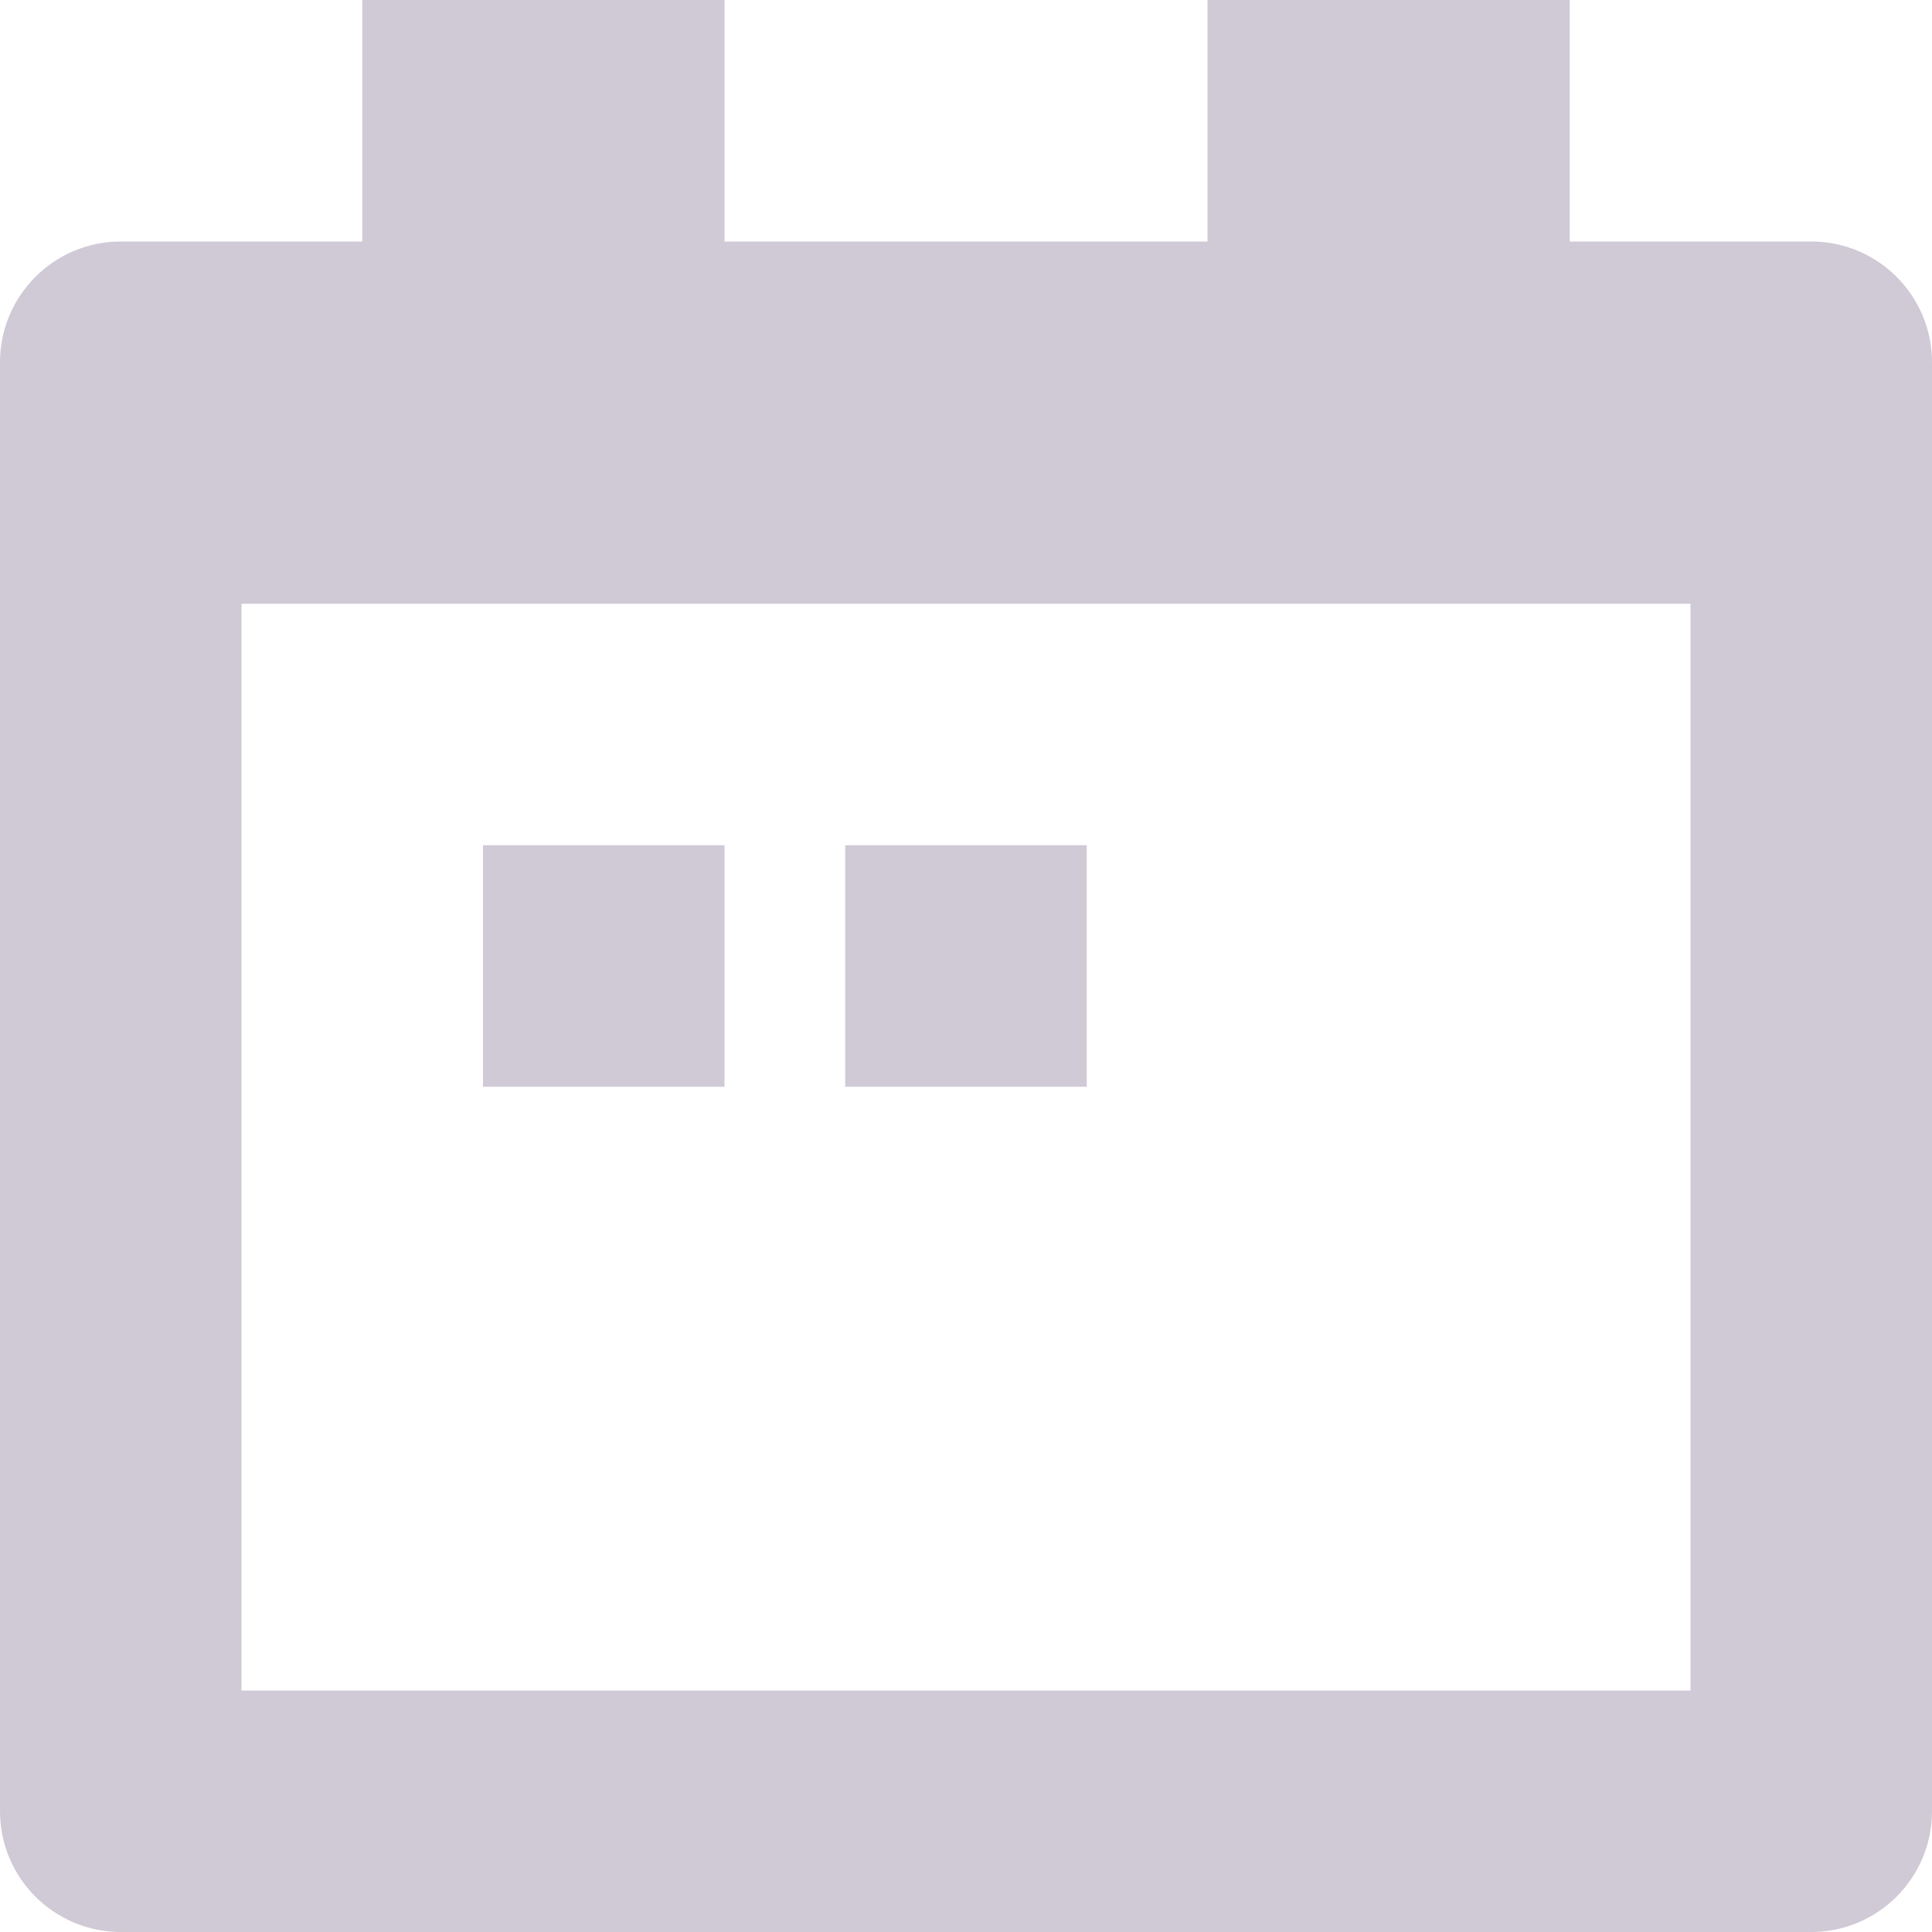 
<svg width="16px" height="16px" viewBox="0 0 16 16" version="1.1" xmlns="http://www.w3.org/2000/svg" xmlns:xlink="http://www.w3.org/1999/xlink">
    <g id="Symbols" stroke="none" stroke-width="1" fill="none" fill-rule="evenodd">
        <g id="Components/Picker/Picked" transform="translate(-208, -16)" fill="#D0C9D6">
            <g id="Icons/24px/Calendar">
                <g transform="translate(204, 12)">
                    <g id="calendar-date-2" transform="translate(4, 4)">
                        <path d="M15,2 C15.552,2 16,2.448 16,3 L16,15 C16,15.552 15.552,16 15,16 L1,16 C0.448,16 0,15.552 0,15 L0,3 C0,2.448 0.448,2 1,2 L3,2 L3,0 L6,0 L6,2 L10,2 L10,0 L13,0 L13,2 L15,2 Z M14,14 L14,5 L2,5 L2,14 L14,14 Z M4,7 L6,7 L6,9 L4,9 L4,7 Z M7,7 L9,7 L9,9 L7,9 L7,7 Z" id="Combined-Shape" fill-rule="nonzero"></path>
                    </g>
                </g>
            </g>
        </g>
    </g>
</svg>